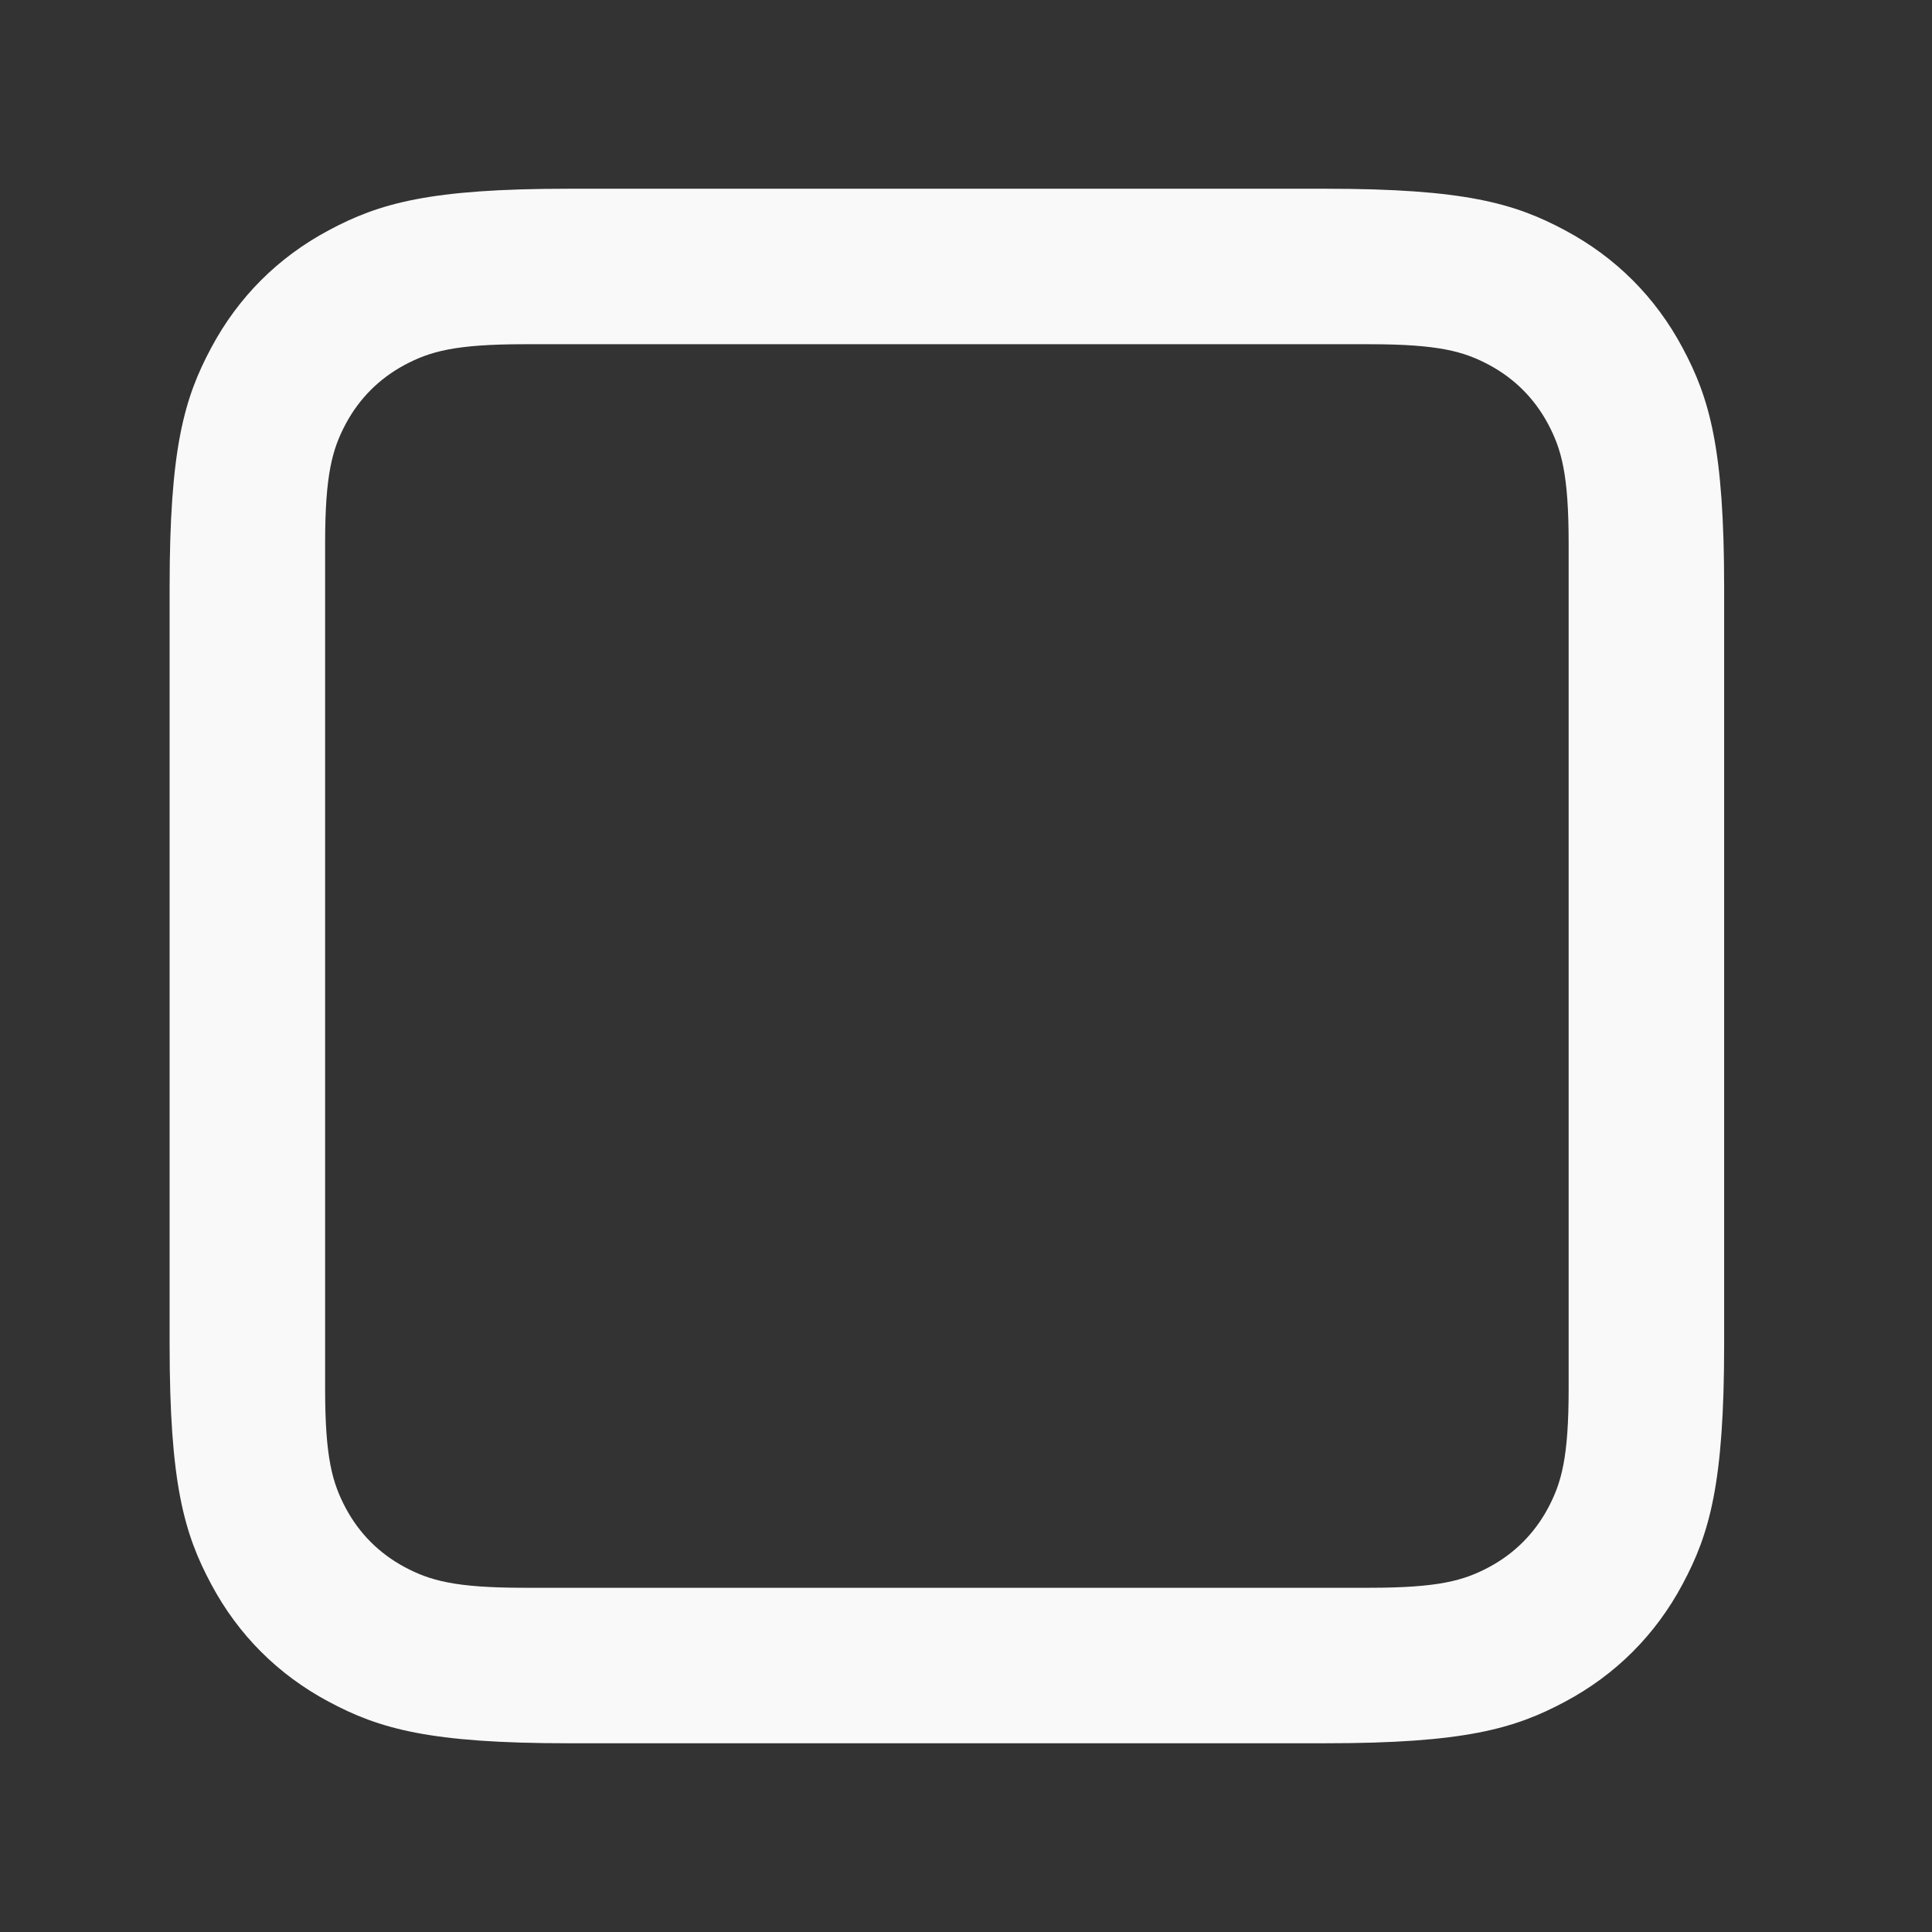 <svg width="29" height="29" viewBox="0 0 29 29" fill="none" xmlns="http://www.w3.org/2000/svg">
<rect x="0" y="0" width="29" height="29" fill="#333333" stroke="none"/>
<path d="M19.897 2.833C21.977 2.833 22.732 3.05 23.492 3.457C24.253 3.863 24.85 4.46 25.256 5.221C25.663 5.981 25.88 6.735 25.88 8.816V20.184C25.88 22.264 25.663 23.019 25.256 23.779C24.85 24.54 24.253 25.137 23.492 25.543C22.732 25.95 21.977 26.167 19.897 26.167H8.529C6.449 26.167 5.694 25.95 4.934 25.543C4.173 25.137 3.576 24.54 3.17 23.779C2.763 23.019 2.546 22.264 2.546 20.184V8.816C2.546 6.735 2.763 5.981 3.17 5.221C3.576 4.46 4.173 3.863 4.934 3.457C5.694 3.05 6.449 2.833 8.529 2.833H19.897ZM20.555 5.167H7.871C6.831 5.167 6.454 5.275 6.073 5.478C5.693 5.682 5.395 5.98 5.191 6.36C4.988 6.741 4.88 7.118 4.88 8.158V20.842C4.88 21.882 4.988 22.259 5.191 22.64C5.395 23.02 5.693 23.318 6.073 23.522C6.454 23.725 6.831 23.833 7.871 23.833H20.555C21.595 23.833 21.973 23.725 22.353 23.522C22.733 23.318 23.031 23.02 23.235 22.64C23.438 22.259 23.546 21.882 23.546 20.842V8.158C23.546 7.118 23.438 6.741 23.235 6.36C23.031 5.98 22.733 5.682 22.353 5.478C21.973 5.275 21.595 5.167 20.555 5.167Z" fill="#F9F9F9"/>
</svg>
